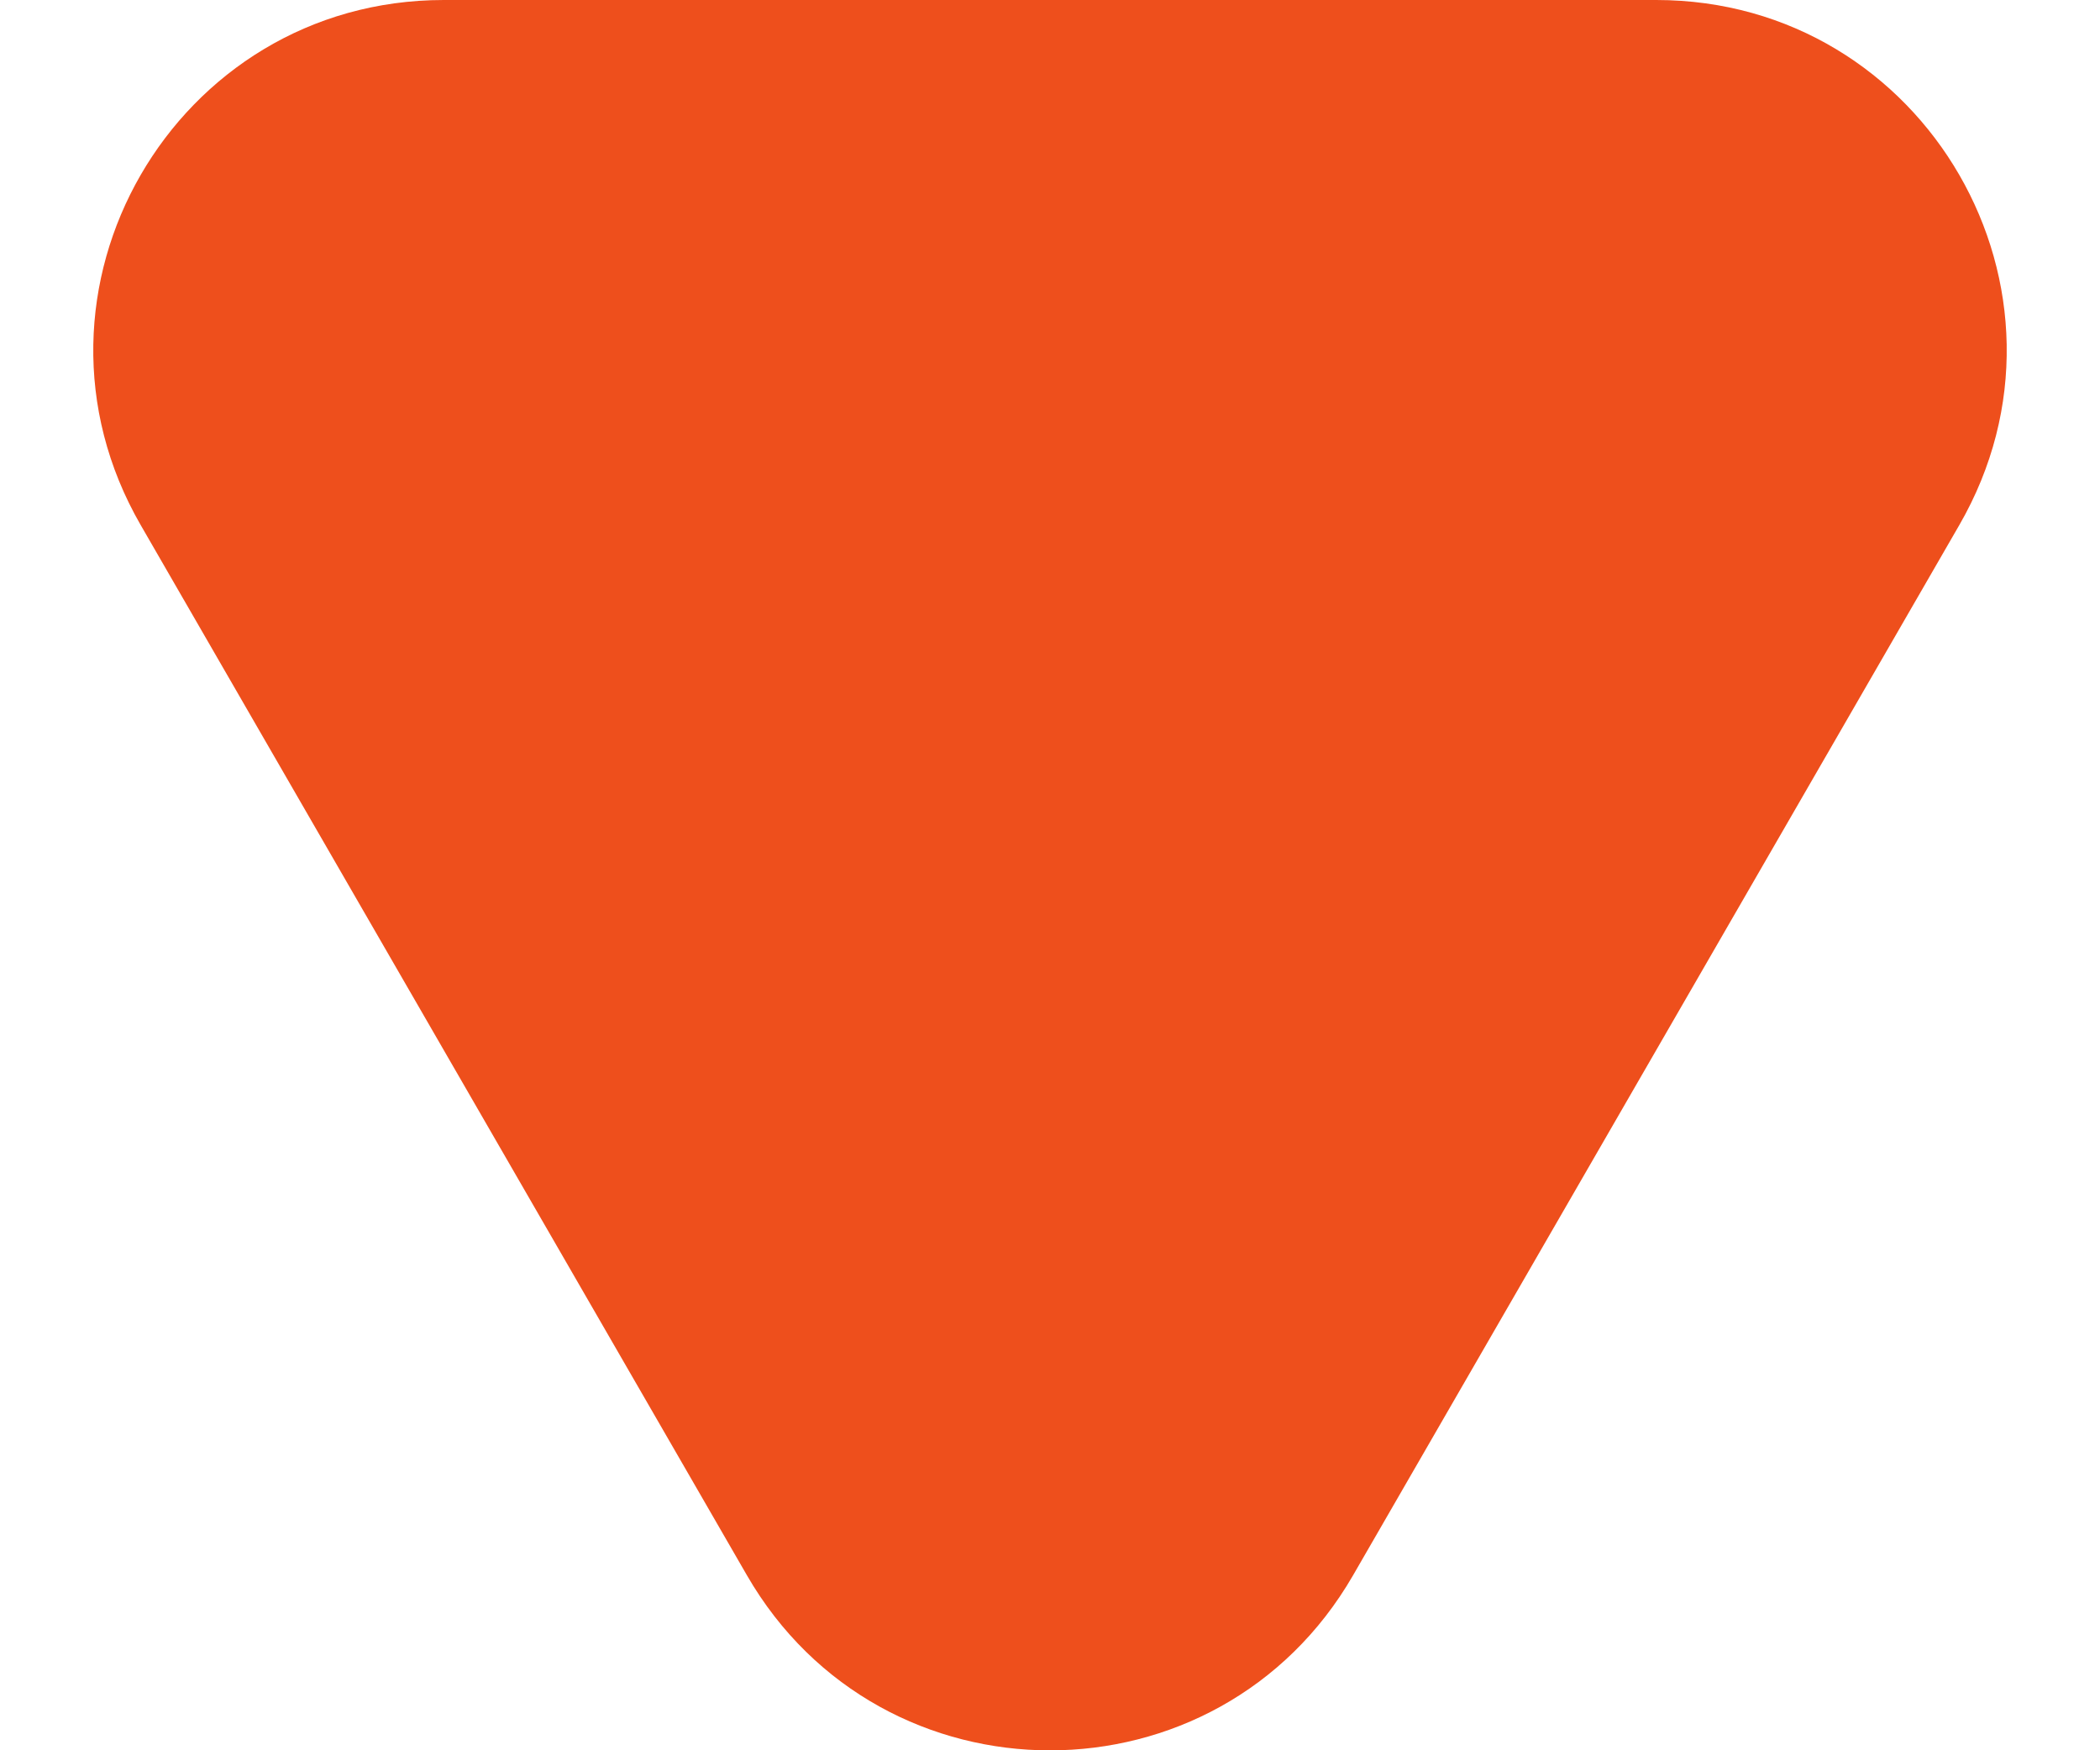 <svg width="6" height="5" viewBox="0 0 6 5" fill="none" xmlns="http://www.w3.org/2000/svg">
<path d="M3.866 4.5C3.481 5.167 2.519 5.167 2.134 4.5L0.402 1.5C0.017 0.833 0.498 -5.6841e-07 1.268 -5.01112e-07L4.732 -1.9827e-07C5.502 -1.30972e-07 5.983 0.833 5.598 1.5L3.866 4.5Z" fill="#EE4F1C"/>
</svg>
